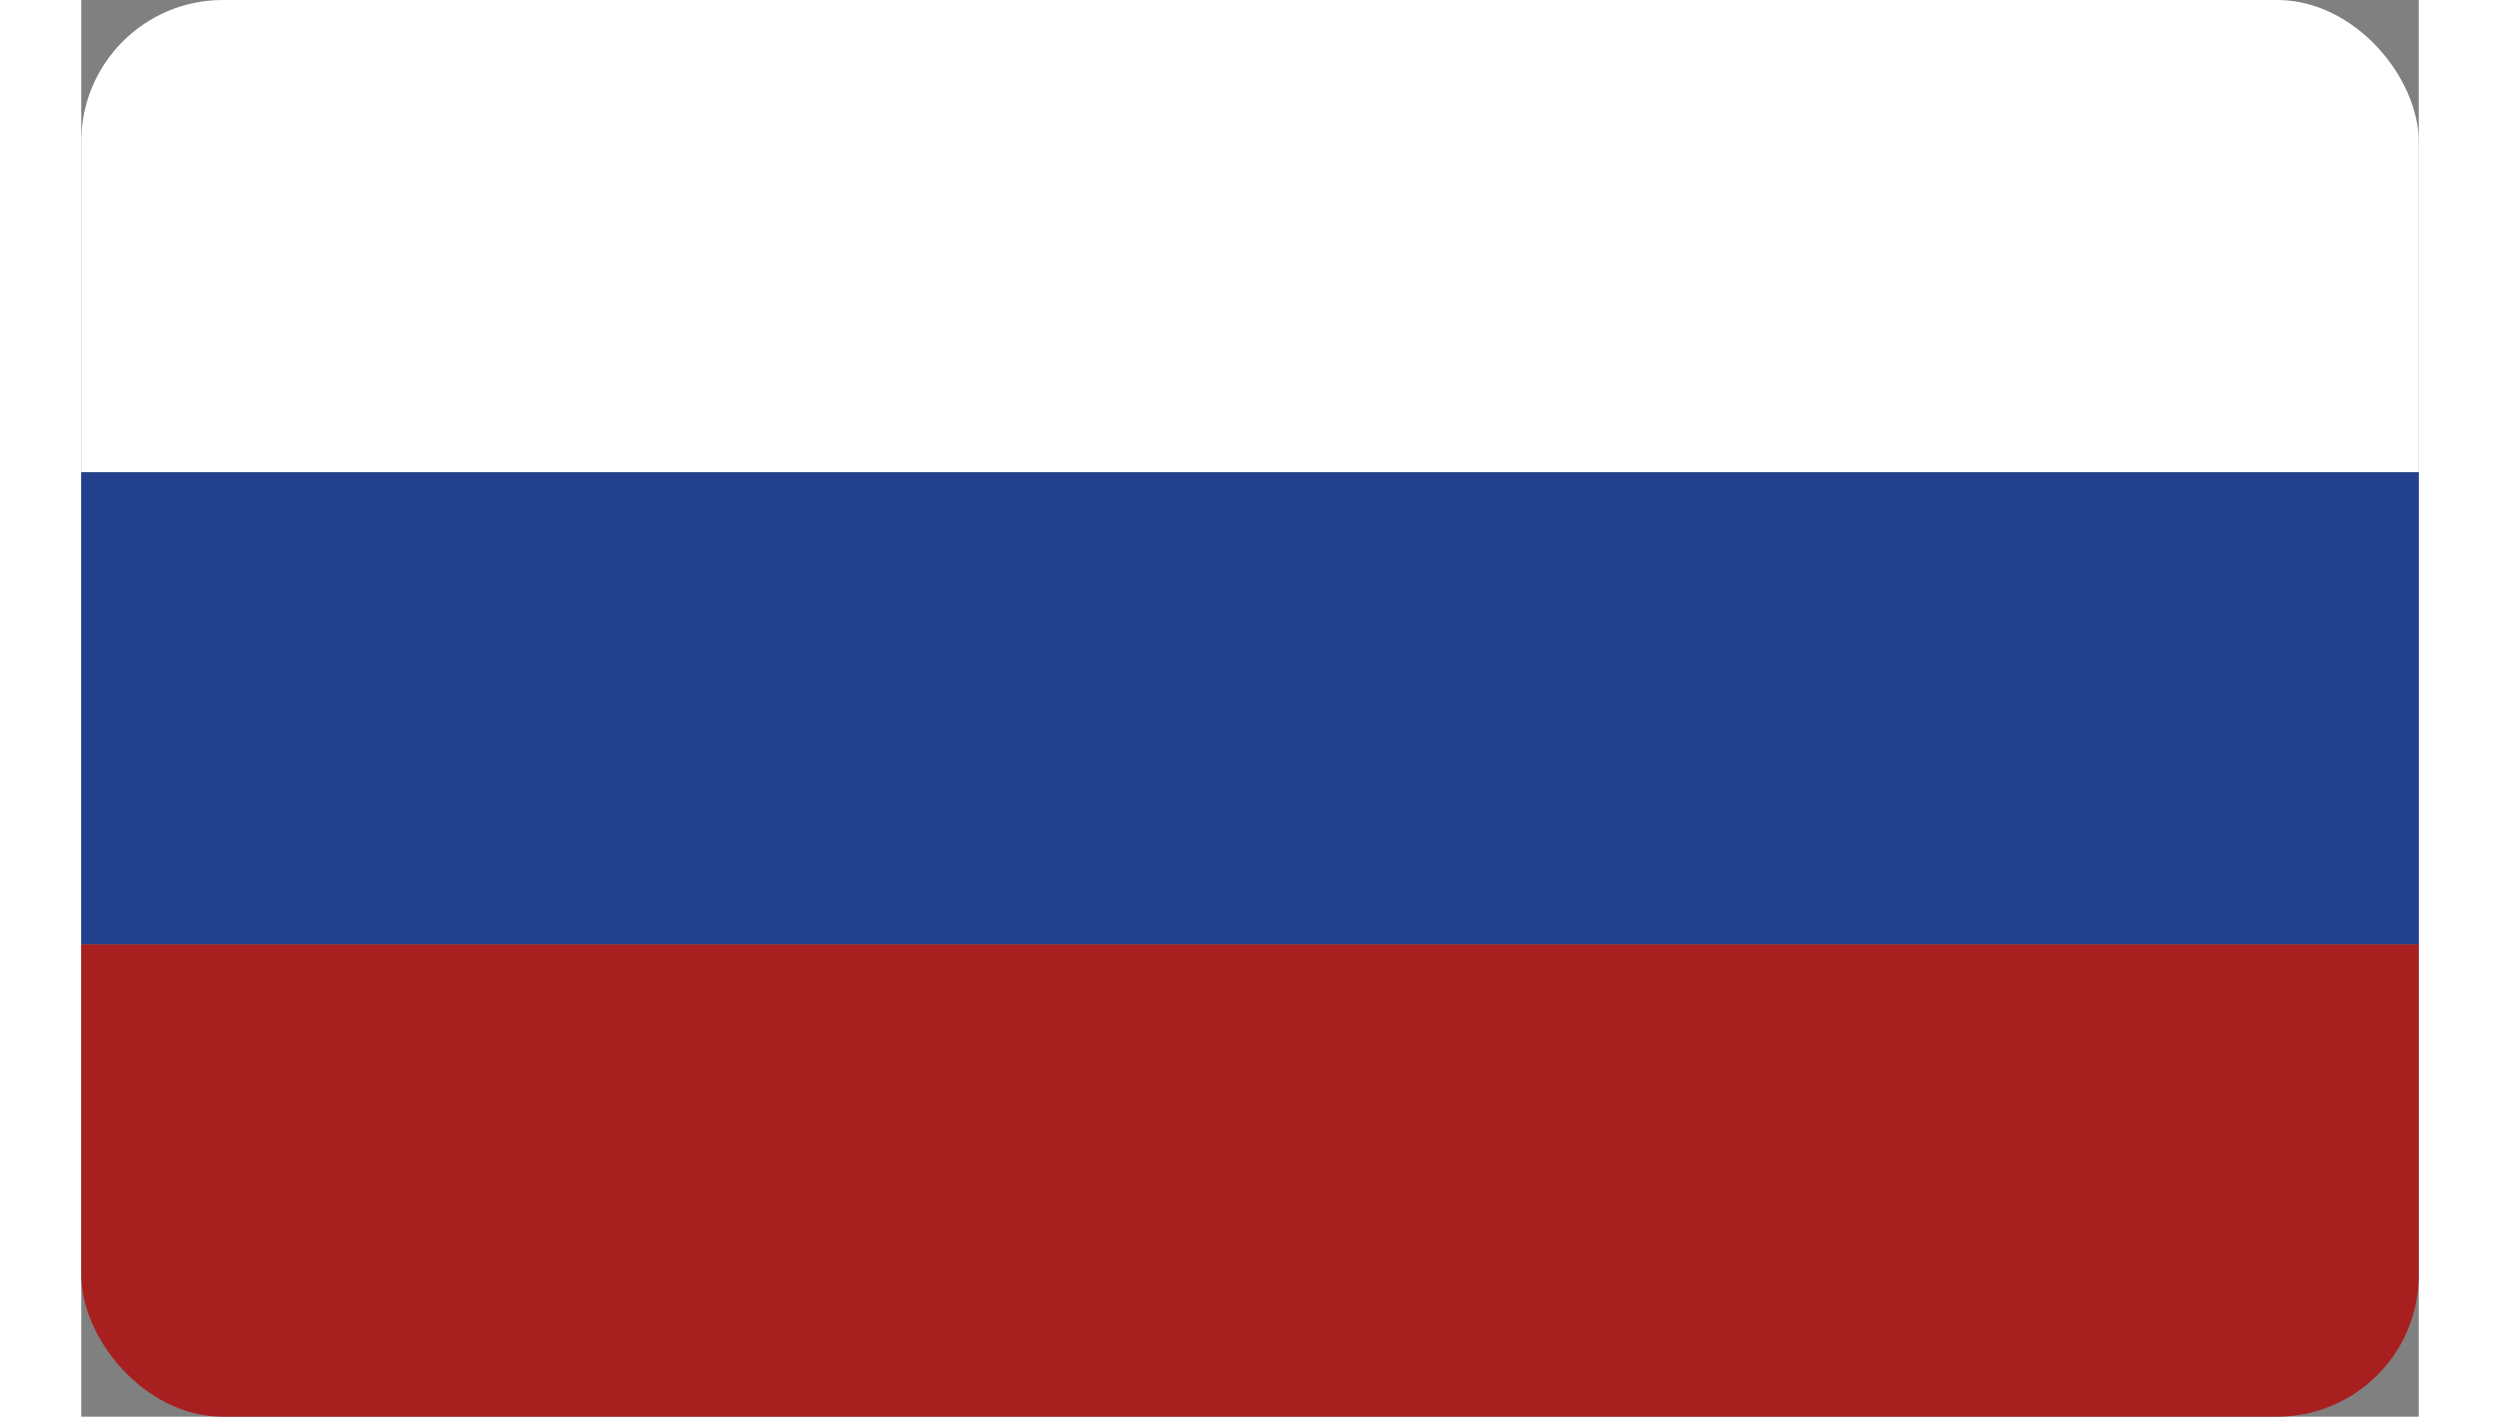 <svg width="30" height="17" viewBox="0 0 33 20" fill="none" xmlns="http://www.w3.org/2000/svg">
    <rect x="0" y="0" width="33" height="20" fill="#808080" stroke="none"/>
    <g clip-path="url(#clip0_525_78)">
        <rect width="33" height="6.667" fill="white"/>
        <rect y="6.667" width="33" height="6.667" fill="#22408C"/>
        <rect y="13.333" width="33" height="6.667" fill="#A71F1F"/>
    </g>
    <defs>
        <clipPath id="clip0_525_78">
            <rect width="33" height="20" rx="2" fill="white"/>
        </clipPath>
    </defs>
</svg>

